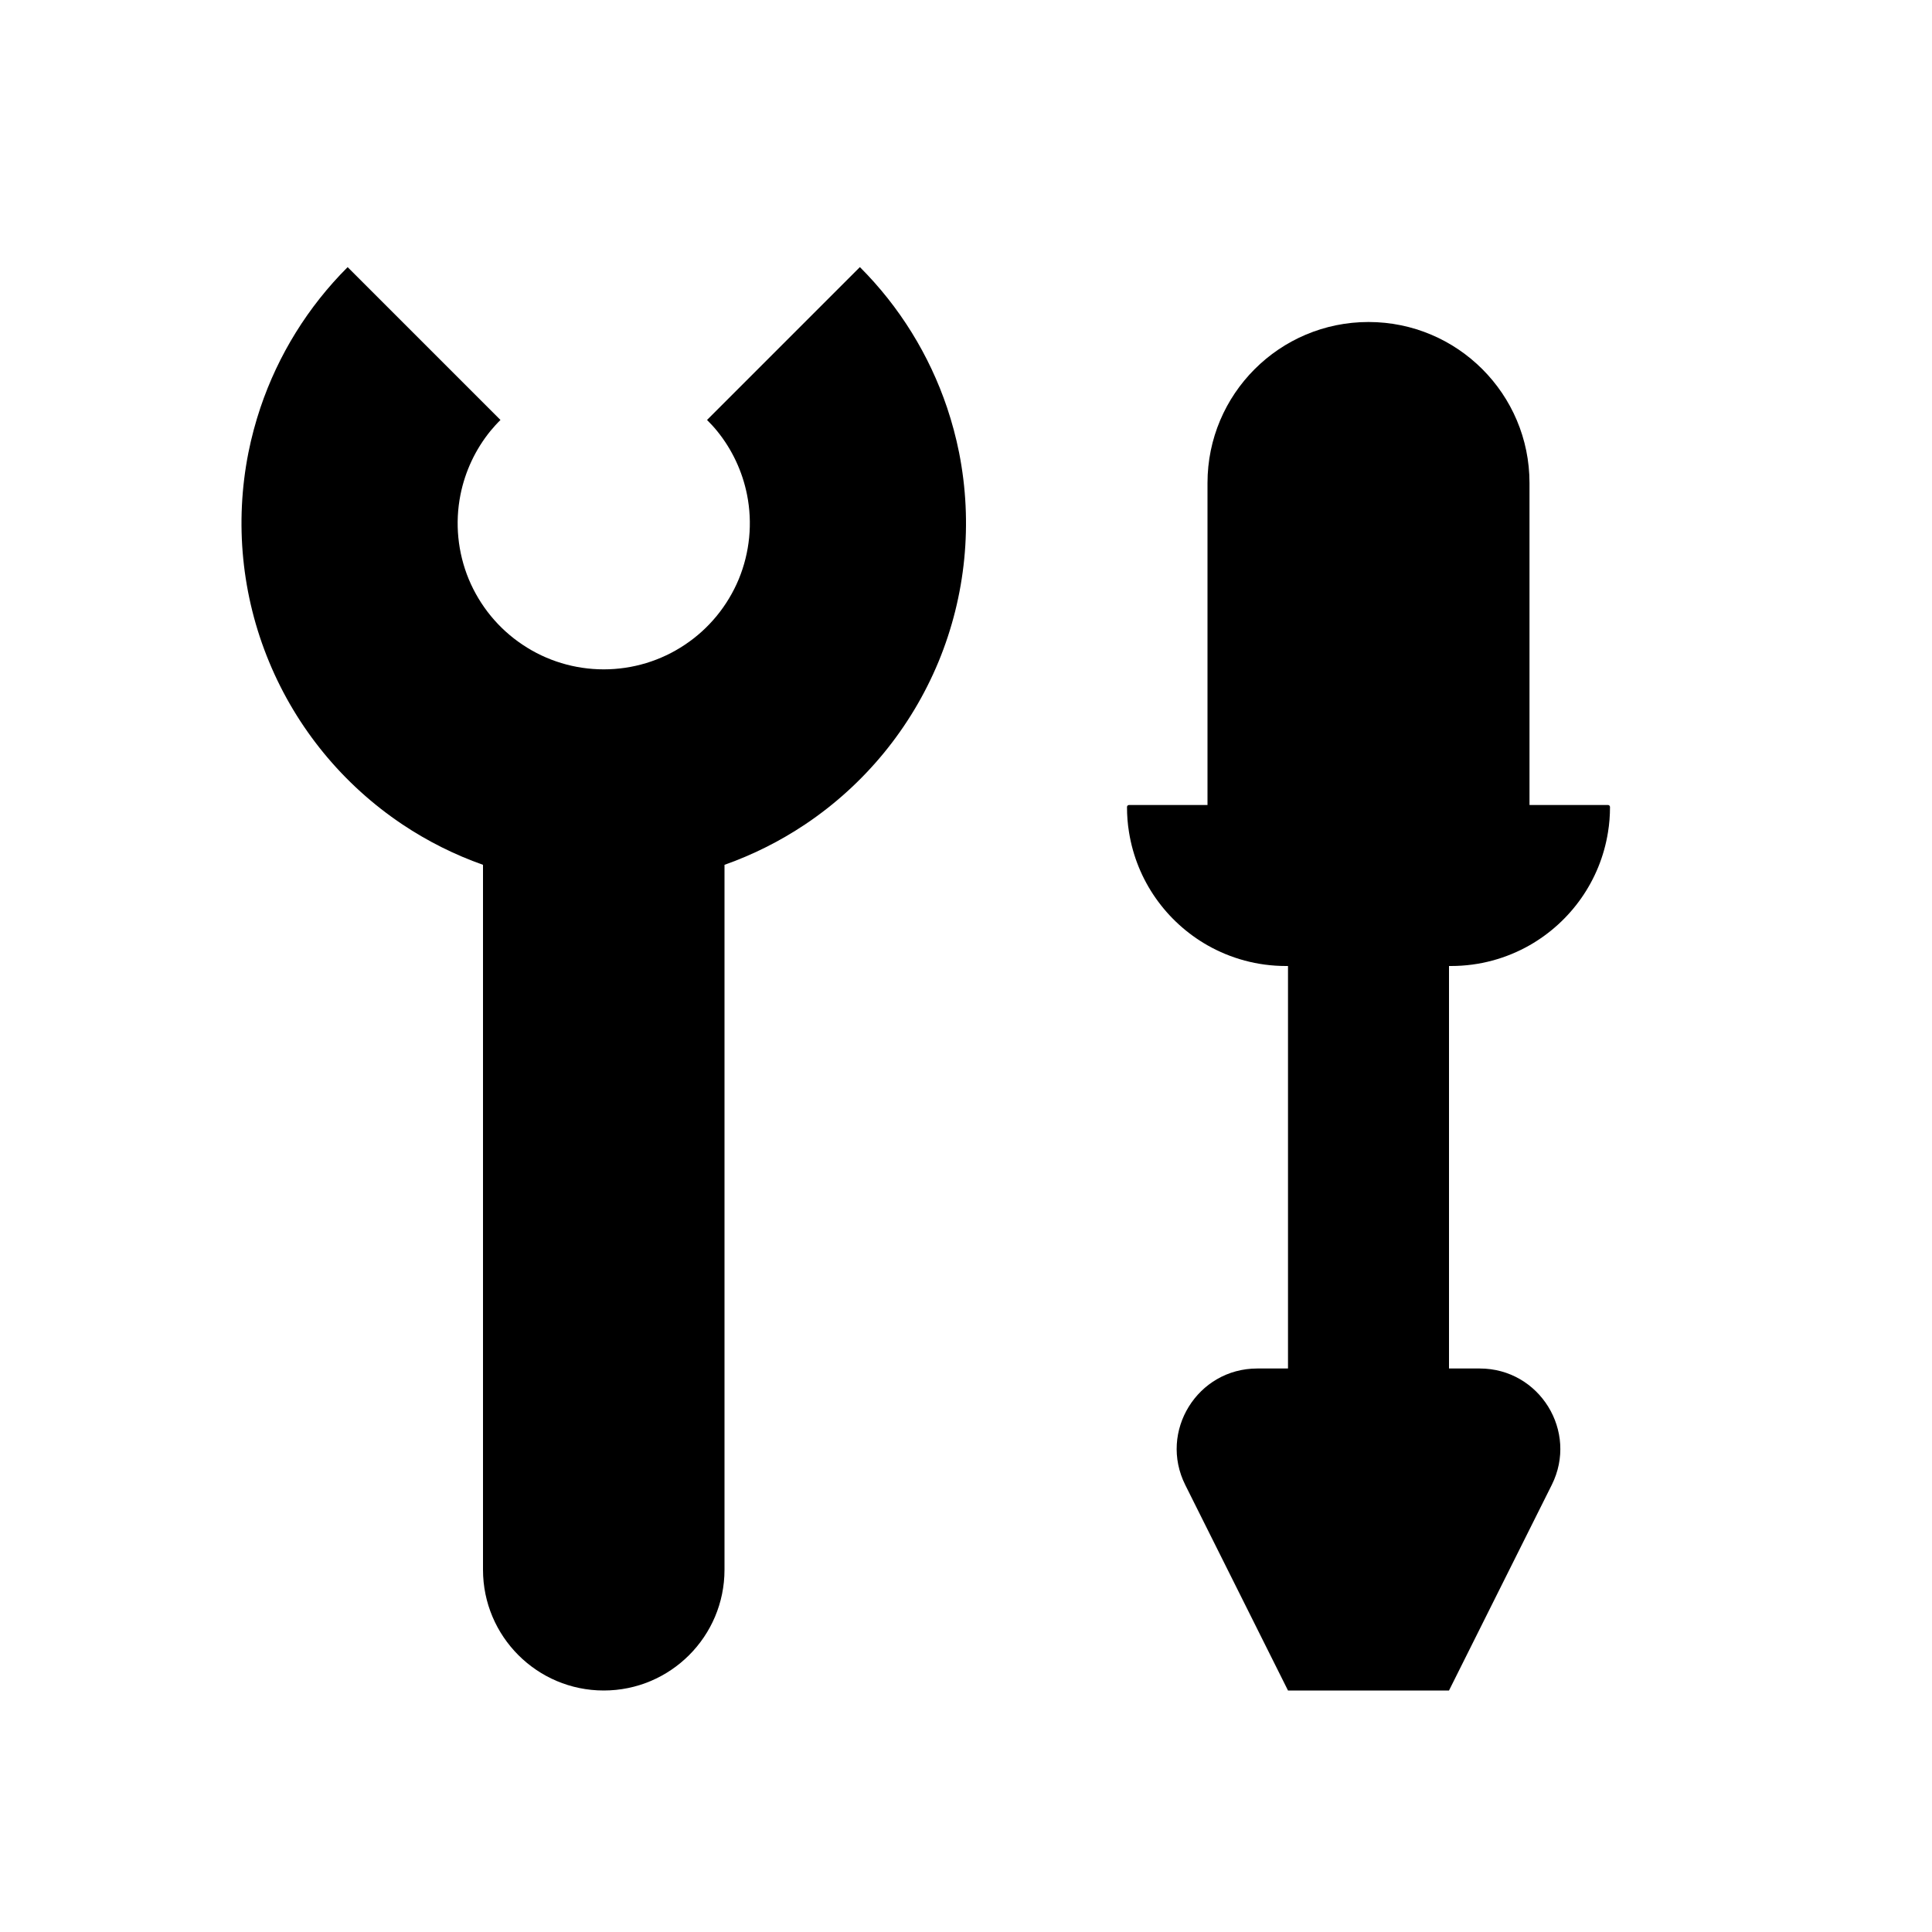 <svg width="24" height="24" viewBox="0 0 24 24" fill="current" xmlns="http://www.w3.org/2000/svg">
<path d="M6.092 5.354C6.131 5.307 6.173 5.26 6.217 5.217L4.318 3.318L4.317 3.32C3.825 3.812 3.456 4.409 3.235 5.064C3.174 5.246 3.124 5.432 3.086 5.622C2.913 6.495 3.002 7.4 3.343 8.222C3.683 9.044 4.26 9.747 5 10.242C5.313 10.451 5.649 10.619 6 10.743V19.5C6 20.328 6.672 21 7.5 21C8.328 21 9 20.328 9 19.5V10.743C9.351 10.619 9.687 10.451 10 10.242C10.74 9.747 11.317 9.044 11.658 8.222C11.998 7.4 12.087 6.495 11.914 5.622C11.876 5.432 11.826 5.246 11.765 5.064C11.544 4.409 11.175 3.811 10.682 3.318L8.783 5.217C8.827 5.261 8.869 5.306 8.908 5.354C9.094 5.583 9.222 5.855 9.28 6.146C9.35 6.498 9.314 6.863 9.177 7.195C9.039 7.526 8.807 7.81 8.508 8.009C8.21 8.209 7.859 8.315 7.5 8.315C7.141 8.315 6.79 8.209 6.492 8.009C6.193 7.81 5.961 7.526 5.823 7.195C5.686 6.863 5.65 6.498 5.72 6.146C5.778 5.855 5.906 5.583 6.092 5.354Z" fill="current" />
<path d="M19 6V10H19.975C19.989 10 20 10.011 20 10.025C20 10.131 19.992 10.236 19.975 10.338C19.879 10.941 19.511 11.452 19 11.743C18.713 11.906 18.38 12 18.026 12L18 12V17H18.382C19.125 17 19.609 17.782 19.276 18.447L18 21H16L14.724 18.447C14.391 17.782 14.875 17 15.618 17H16V12L15.974 12C15.62 12 15.287 11.906 15 11.743C14.489 11.452 14.121 10.941 14.025 10.338C14.008 10.236 14 10.131 14 10.025C14 10.011 14.011 10 14.025 10H15V6C15 4.896 15.895 4 17 4C18.105 4 19 4.896 19 6Z" fill="current" />
</svg>
